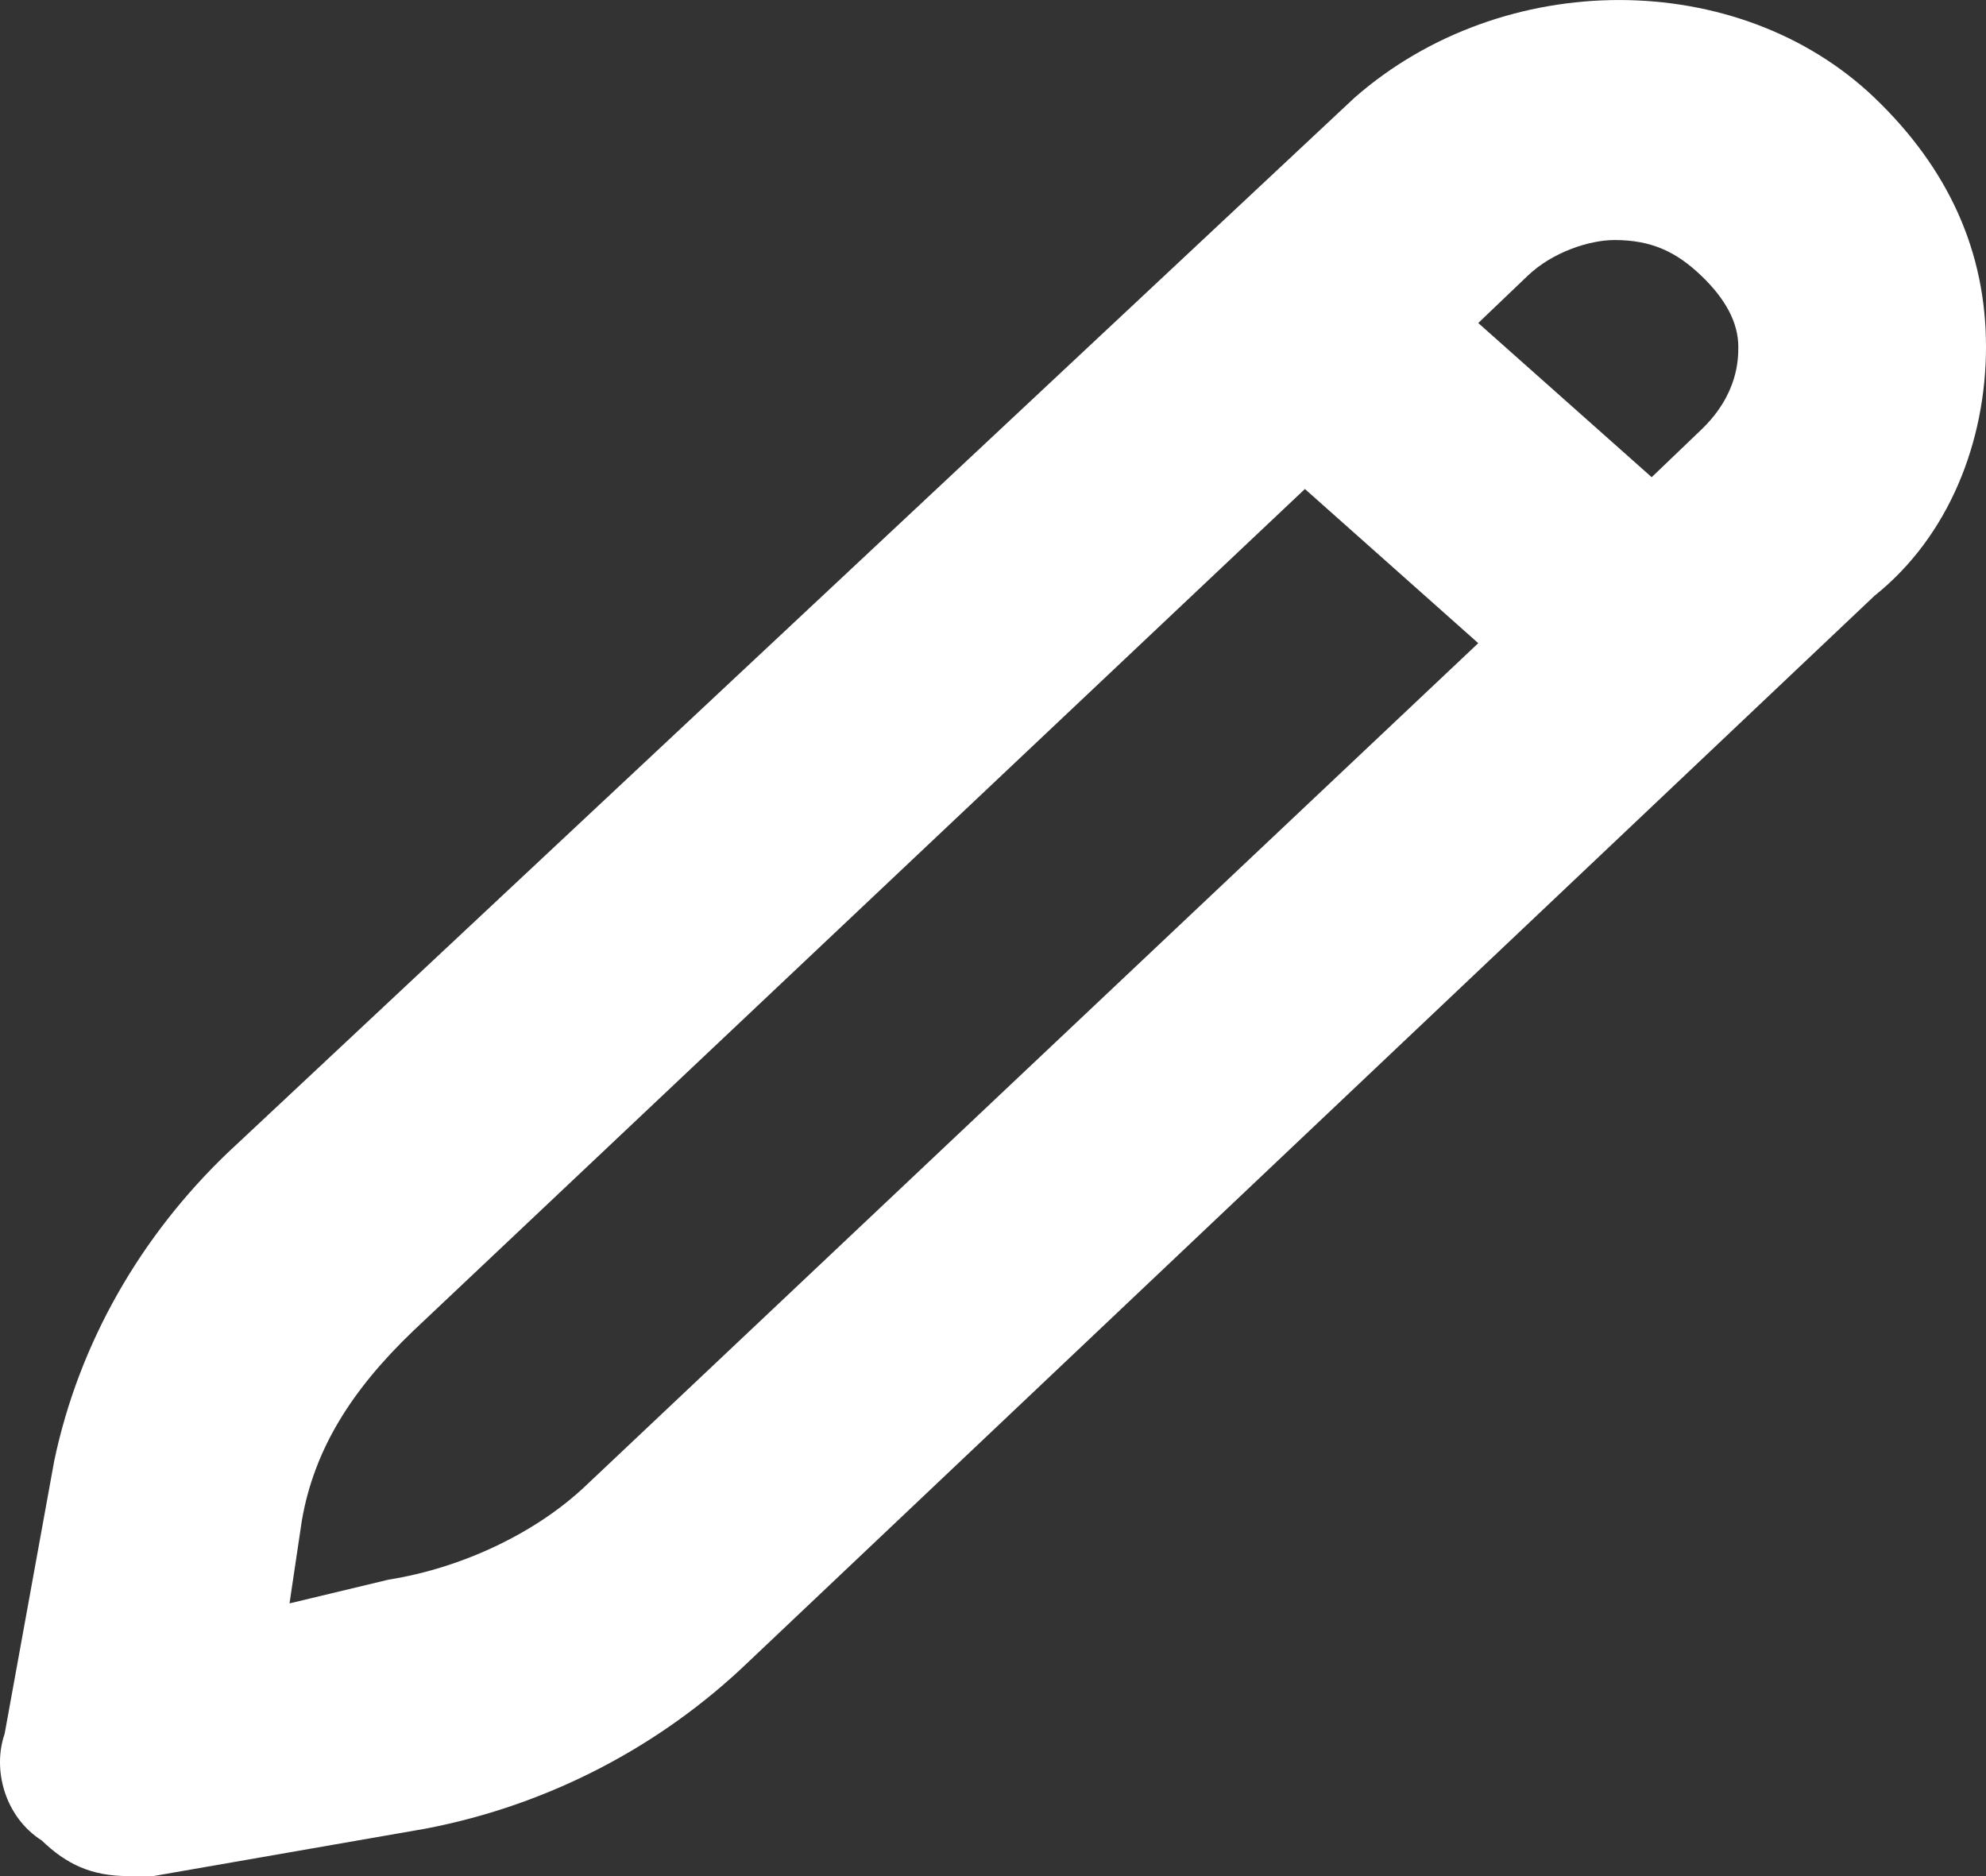 <svg width="18" height="17" viewBox="0 0 18 17" fill="none" xmlns="http://www.w3.org/2000/svg">
<rect x="0" y="0" width="18" height="17" fill="#333333" stroke="none"/>
<path d="M1.164 17H1.389L3.858 16.57C4.981 16.355 5.991 15.818 6.776 15.066L16.99 5.398C17.663 4.861 18 4.002 18 3.142C18 2.283 17.663 1.531 16.99 0.886C15.755 -0.295 13.623 -0.295 12.276 0.886L2.062 10.447C1.277 11.199 0.716 12.166 0.491 13.24L0.042 15.711C-0.07 16.033 0.042 16.463 0.379 16.678C0.603 16.893 0.828 17 1.164 17ZM13.847 2.498C14.072 2.283 14.408 2.175 14.633 2.175C14.97 2.175 15.194 2.283 15.419 2.498C15.643 2.712 15.755 2.927 15.755 3.142C15.755 3.25 15.755 3.572 15.419 3.894L14.97 4.324L13.398 2.927L13.847 2.498ZM2.736 13.777C2.848 13.133 3.185 12.596 3.746 12.059L11.827 4.431L13.398 5.828L5.317 13.455C4.868 13.885 4.195 14.207 3.521 14.314L2.624 14.529L2.736 13.777Z" fill="white"/>
</svg>
